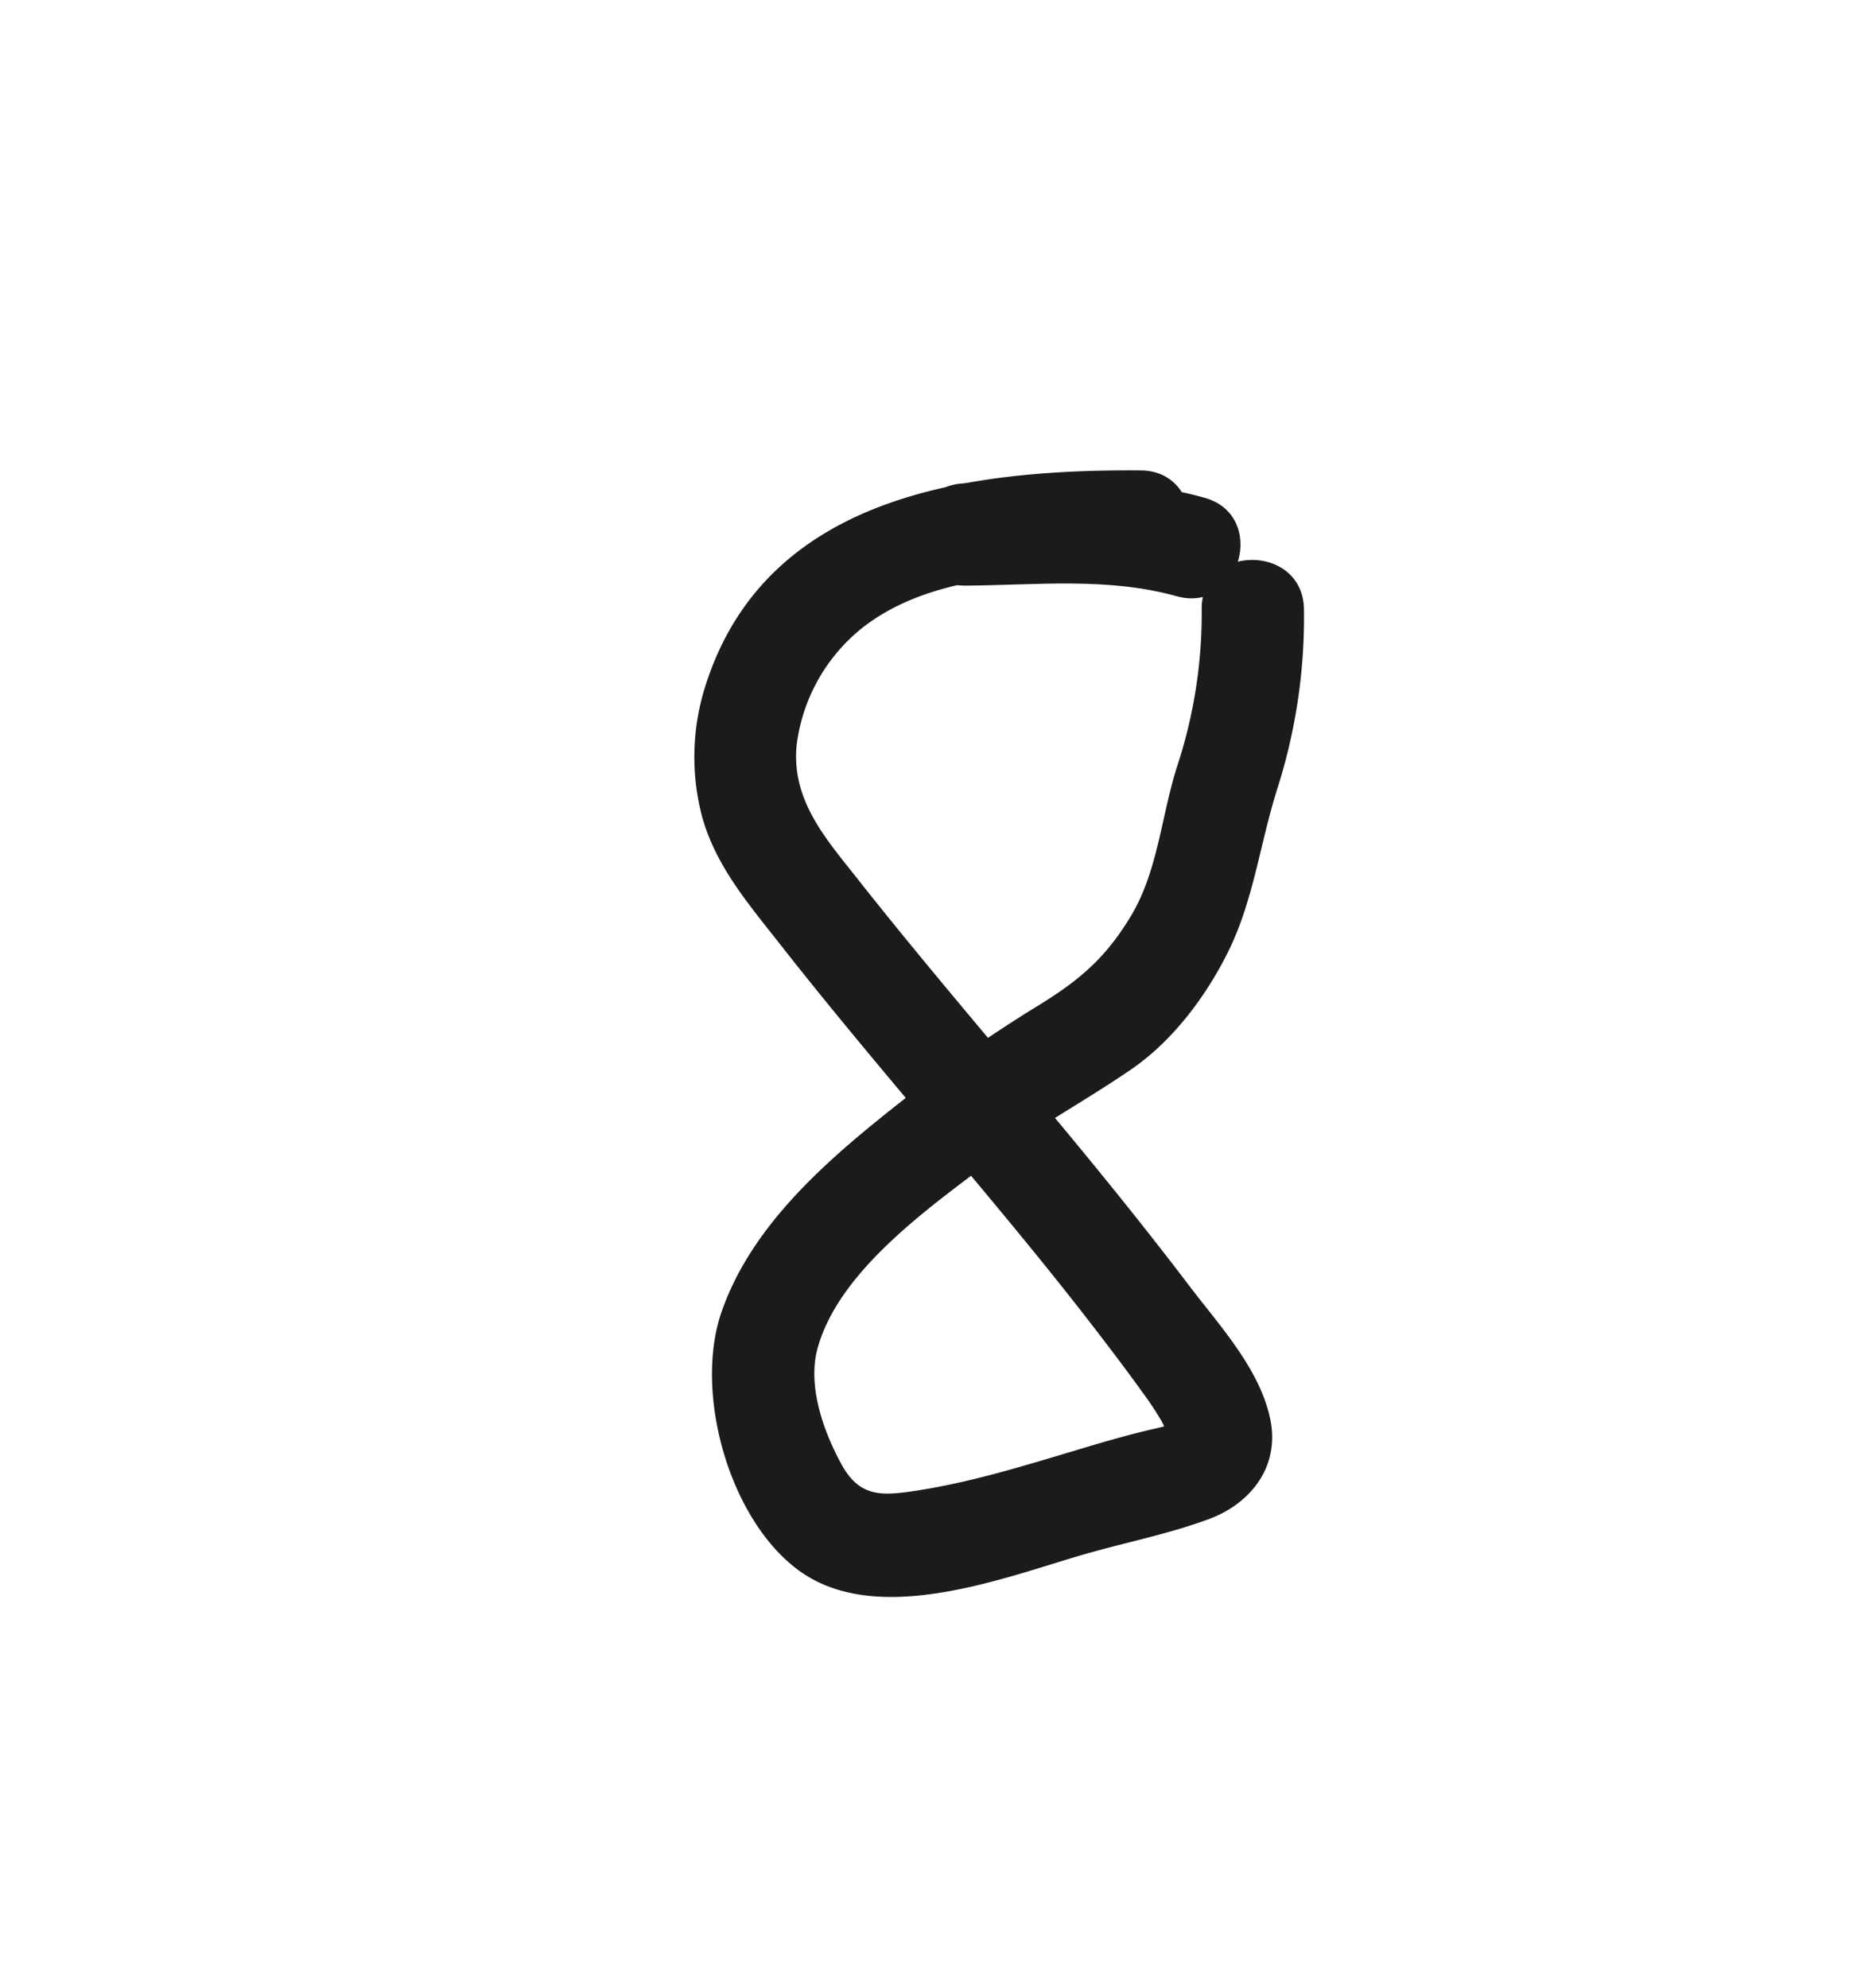 <svg id="Layer_1" data-name="Layer 1" xmlns="http://www.w3.org/2000/svg" viewBox="0 0 272.42 291.57"><defs><style>.cls-1{fill:#1c1b1a;}</style></defs><path class="cls-1" d="M167.34,69c-25.26-.17-54.93,3.61-63.83,31.52A34.36,34.36,0,0,0,103,119.8c2,7.21,6.76,12.74,11.28,18.5,10,12.76,20.62,25.06,31,37.55,5.18,6.23,10.31,12.51,15.25,18.93,2.37,3.09,4.74,6.19,7,9.35a47.51,47.51,0,0,1,2.83,4.25c1.14,2,.74,3.61,2.2,1.35s.17-1.13-1.2-.68c-1.13.36-2.31.57-3.46.86-3.45.84-6.85,1.85-10.24,2.87-7.66,2.29-15.31,4.66-23.23,5.87-5.08.78-8.33,1-11-3.89s-5-11.53-3.49-17c3.09-11.26,16.2-20.51,25-27.17,6.73-5.06,14.1-9,21-13.73,6-4.11,10.84-10.52,14.1-17,3.85-7.62,4.79-16.18,7.36-24.23a82.82,82.82,0,0,0,3.89-26.25c-.11-9.65-15.11-9.68-15,0a71.76,71.76,0,0,1-3.62,23.07c-2.32,7.28-2.81,15.41-6.82,22-3.81,6.31-7.78,9.54-14,13.33a198.84,198.84,0,0,0-19.47,13.65c-10.51,8.27-22,17.95-26.53,31-4.11,11.87,1.14,30.64,11.51,38.05,11.23,8,29,1.28,40.76-2.22,6.32-1.89,13.05-3.15,19.22-5.44s10.46-7.74,9-14.68c-1.53-7.34-7.42-13.68-11.83-19.48-5.1-6.72-10.37-13.31-15.73-19.83-10.9-13.26-22.16-26.22-32.8-39.69-4.72-6-9.84-11.59-9.13-19.69a26.09,26.09,0,0,1,10-17.63C137.85,83.5,154.32,84,167.34,84c9.65.07,9.66-14.93,0-15Z"/><path class="cls-1" d="M176.67,73c-11.48-3.21-23.25-2.18-35-2.1-9.65.06-9.67,15.06,0,15,10.37-.07,20.9-1.27,31,1.57C182,90,186,75.57,176.67,73Z"/></svg>